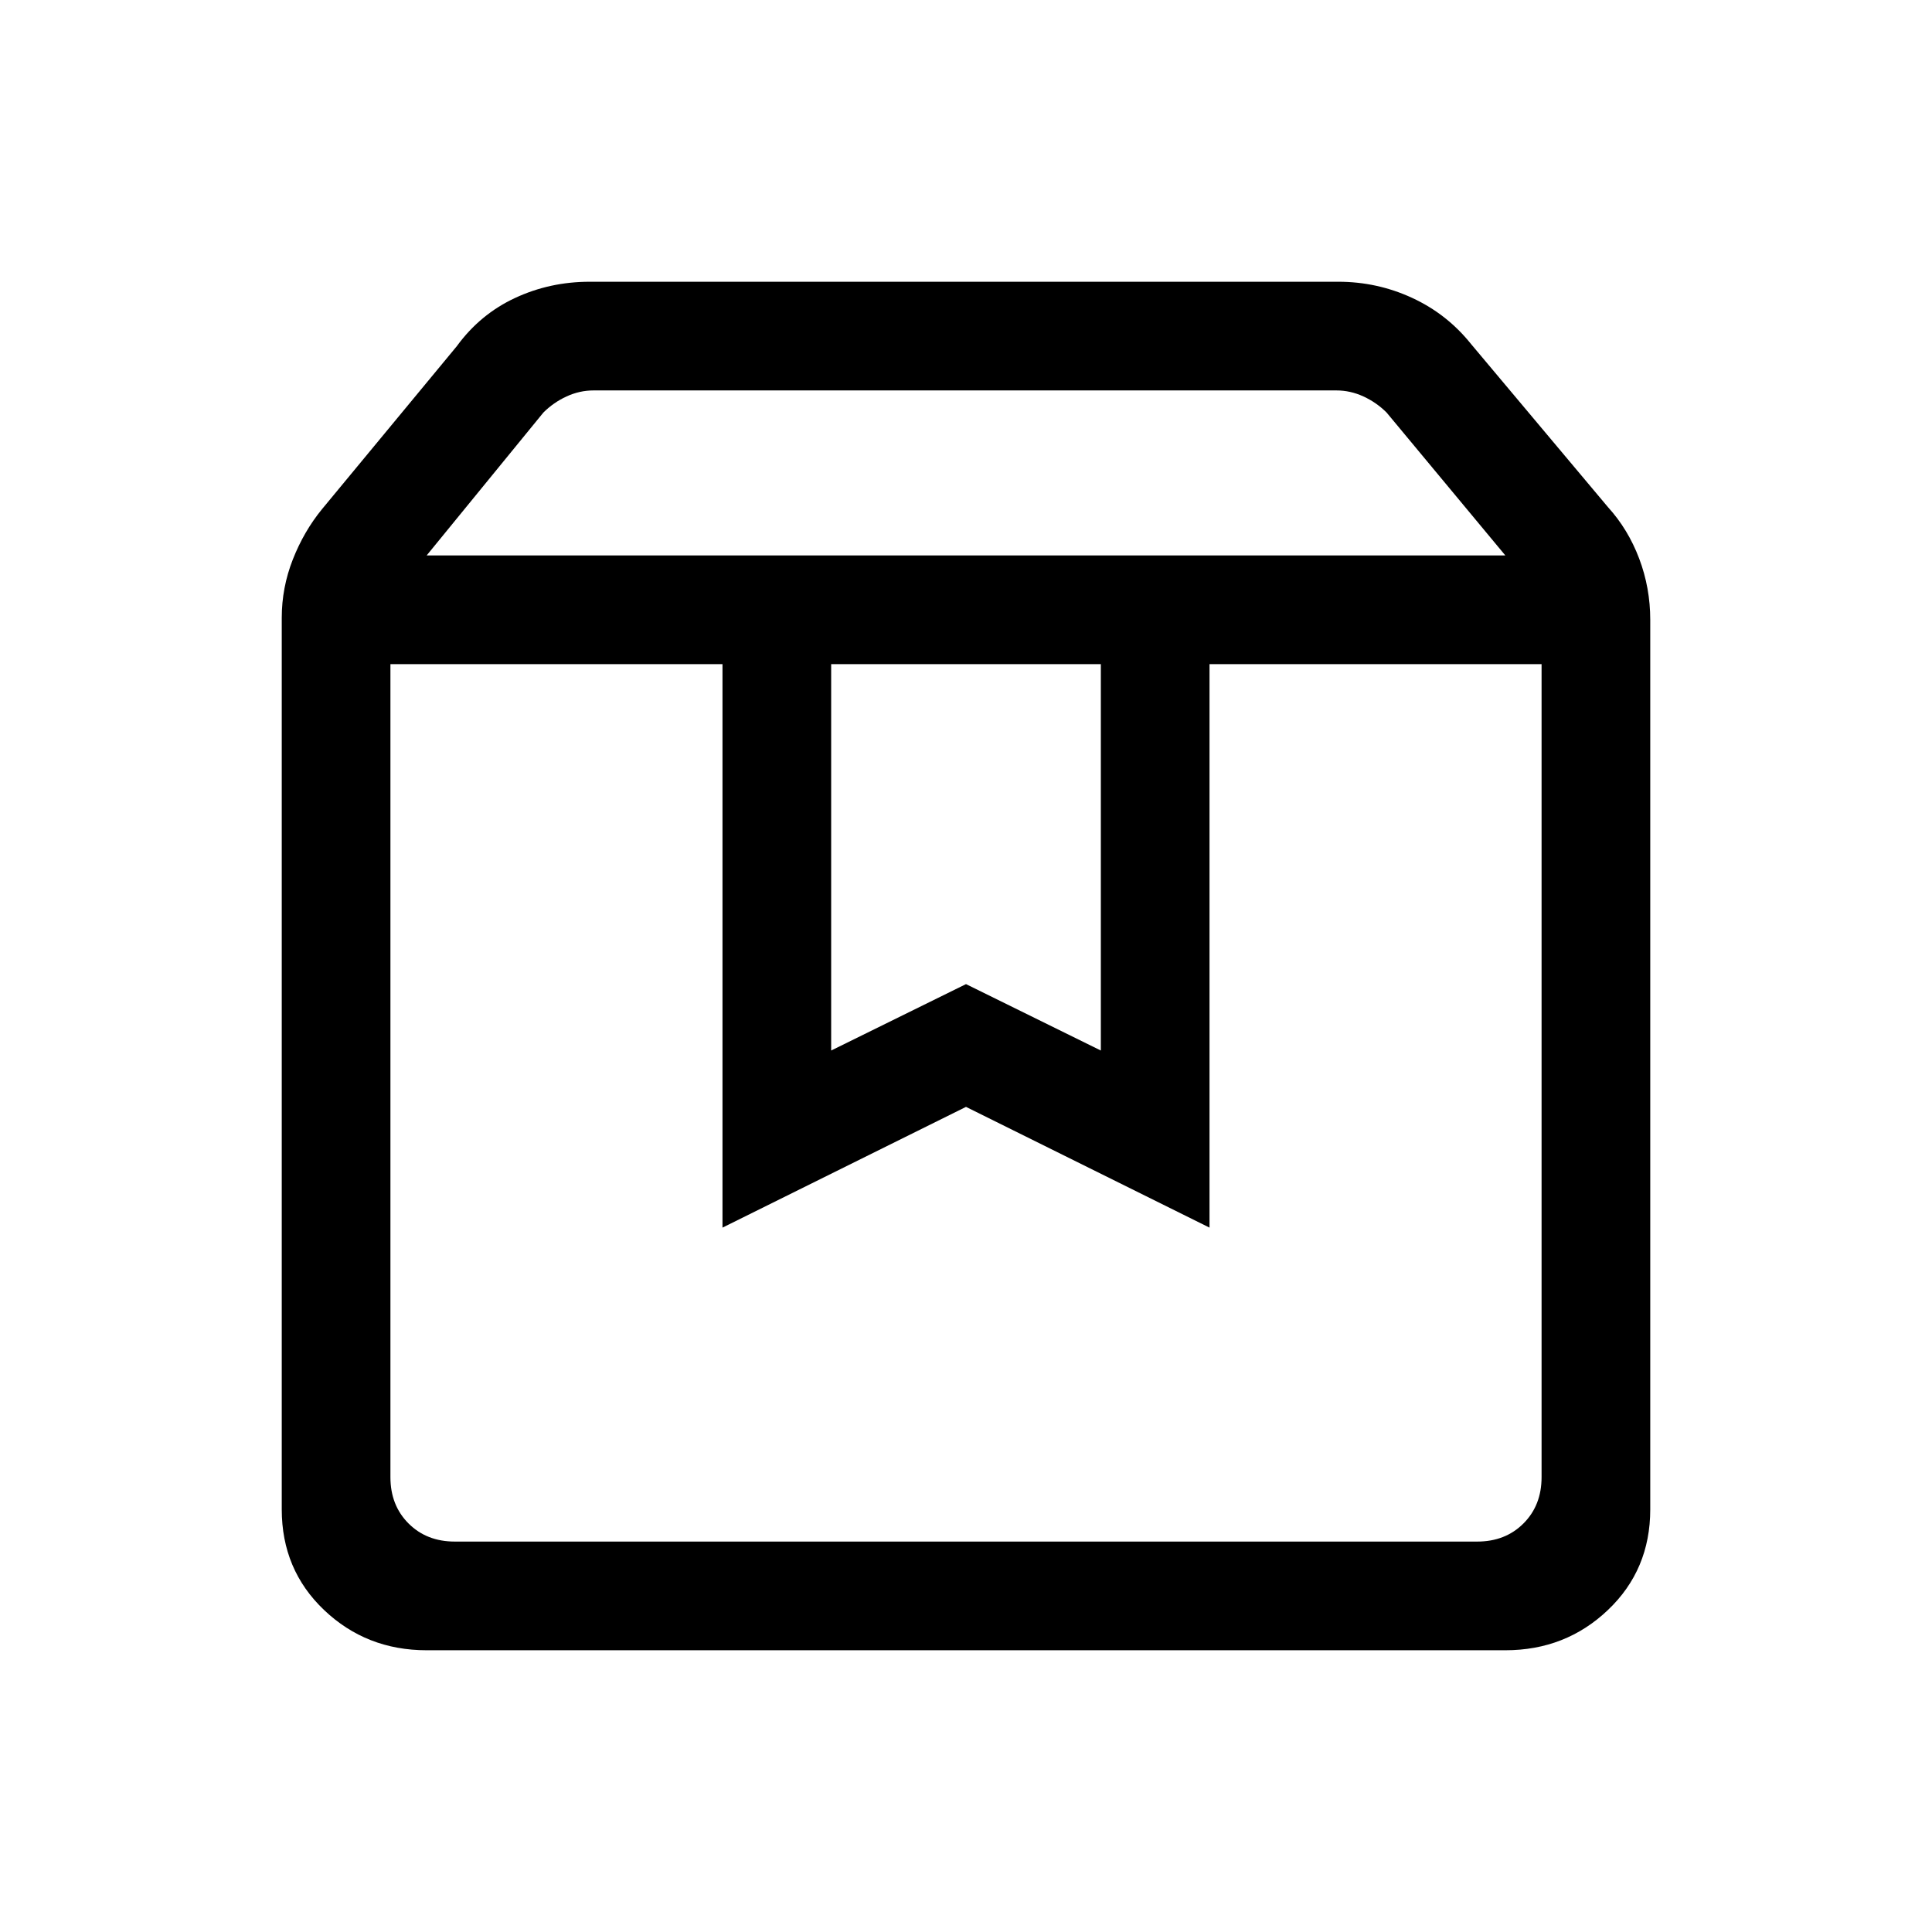 <svg xmlns="http://www.w3.org/2000/svg" height="24" viewBox="0 -960 960 960" width="24"><path d="M194-630v404q0 14 9 23t23 9h508q14 0 23-9t9-23v-404H601v280l-121-60-121 60v-280H194Zm18 490q-29.95 0-50.975-20Q140-180 140-210v-443q0-15 5.5-29t14.5-25l67-81q11.548-15.828 28.871-23.914Q273.194-820 293-820h372q19.294 0 36.647 8Q719-804 731-789l68 81q10 11 15.5 25.55T820-652v442q0 30-21.025 50T748-140H212Zm0-544h536l-59-71q-5-5-11.5-8t-13.5-3H295q-7 0-13.5 3t-11.5 8l-58 71Zm201 54v192l67-33 67 33v-192H413Zm-219 0h572-572Z"/></svg>